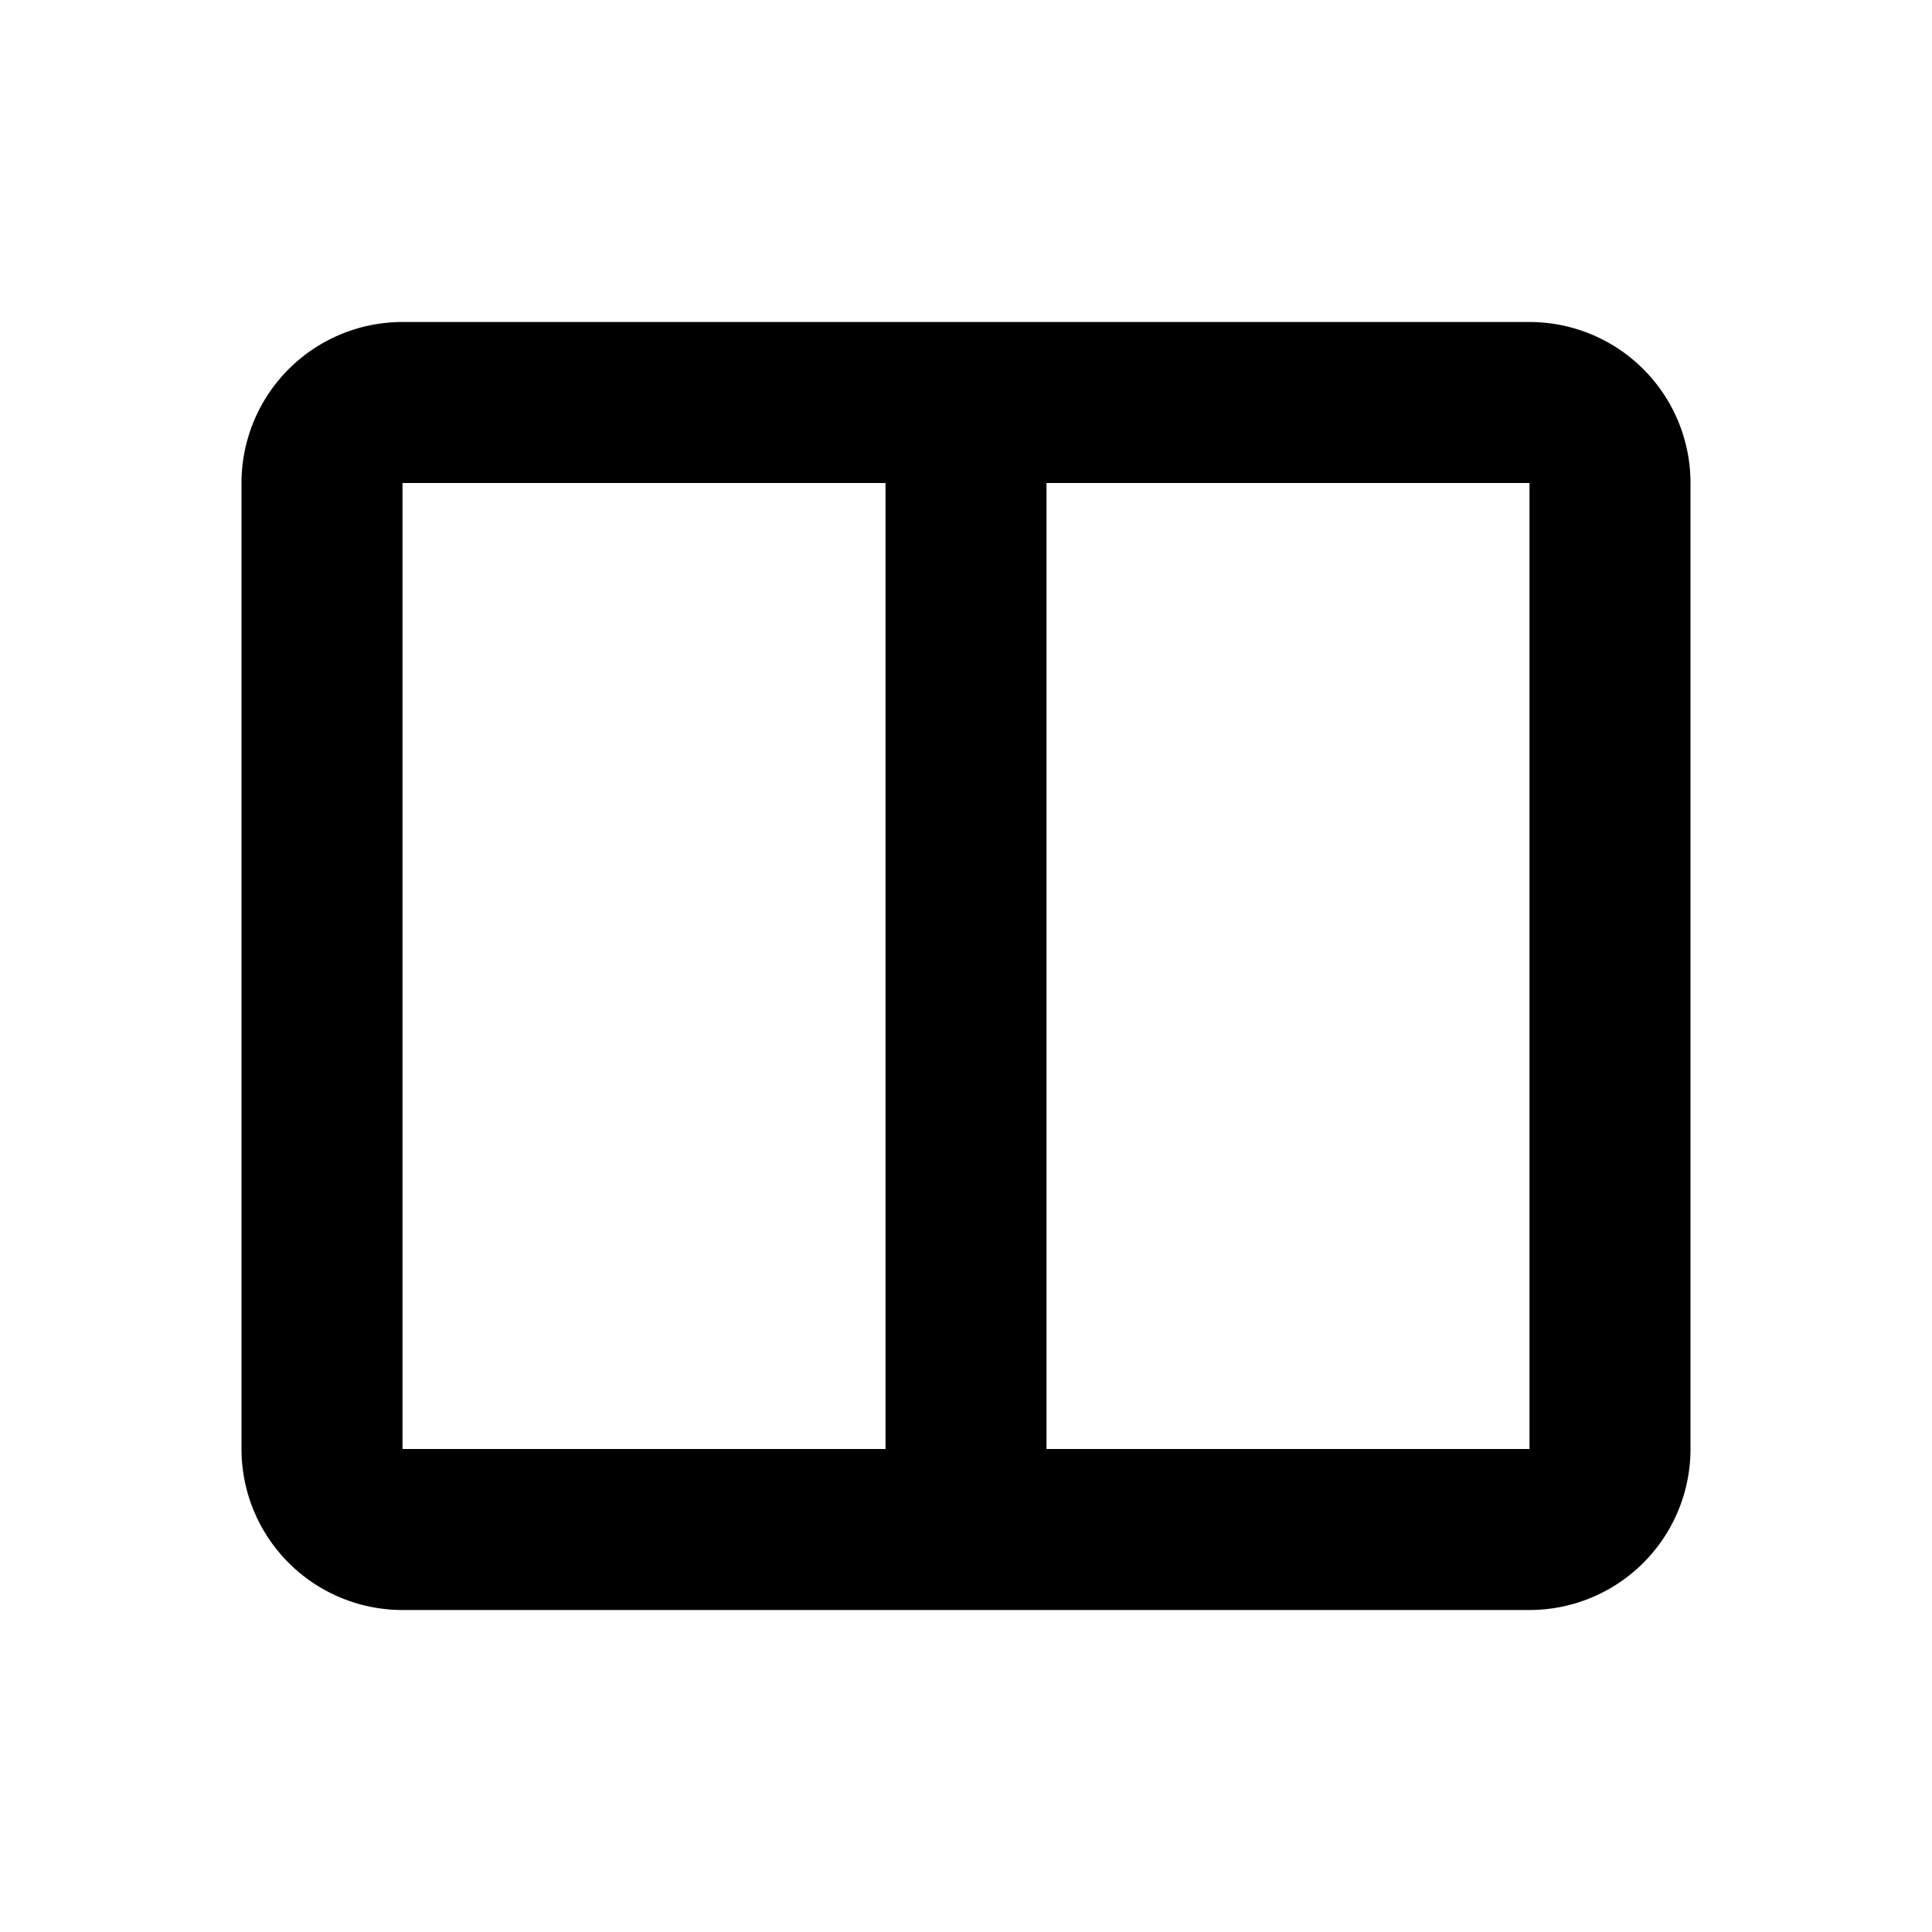 <svg xmlns="http://www.w3.org/2000/svg" width="24" height="24" viewBox="0 0 24 24"><title>action-grid</title><path d="M19,4H5A2,2,0,0,0,3,6V18a2,2,0,0,0,2,2H19a2,2,0,0,0,2-2V6A2,2,0,0,0,19,4Zm0,14H5V6H19Z"/><path d="M11,6h2V18H11Z"/></svg>